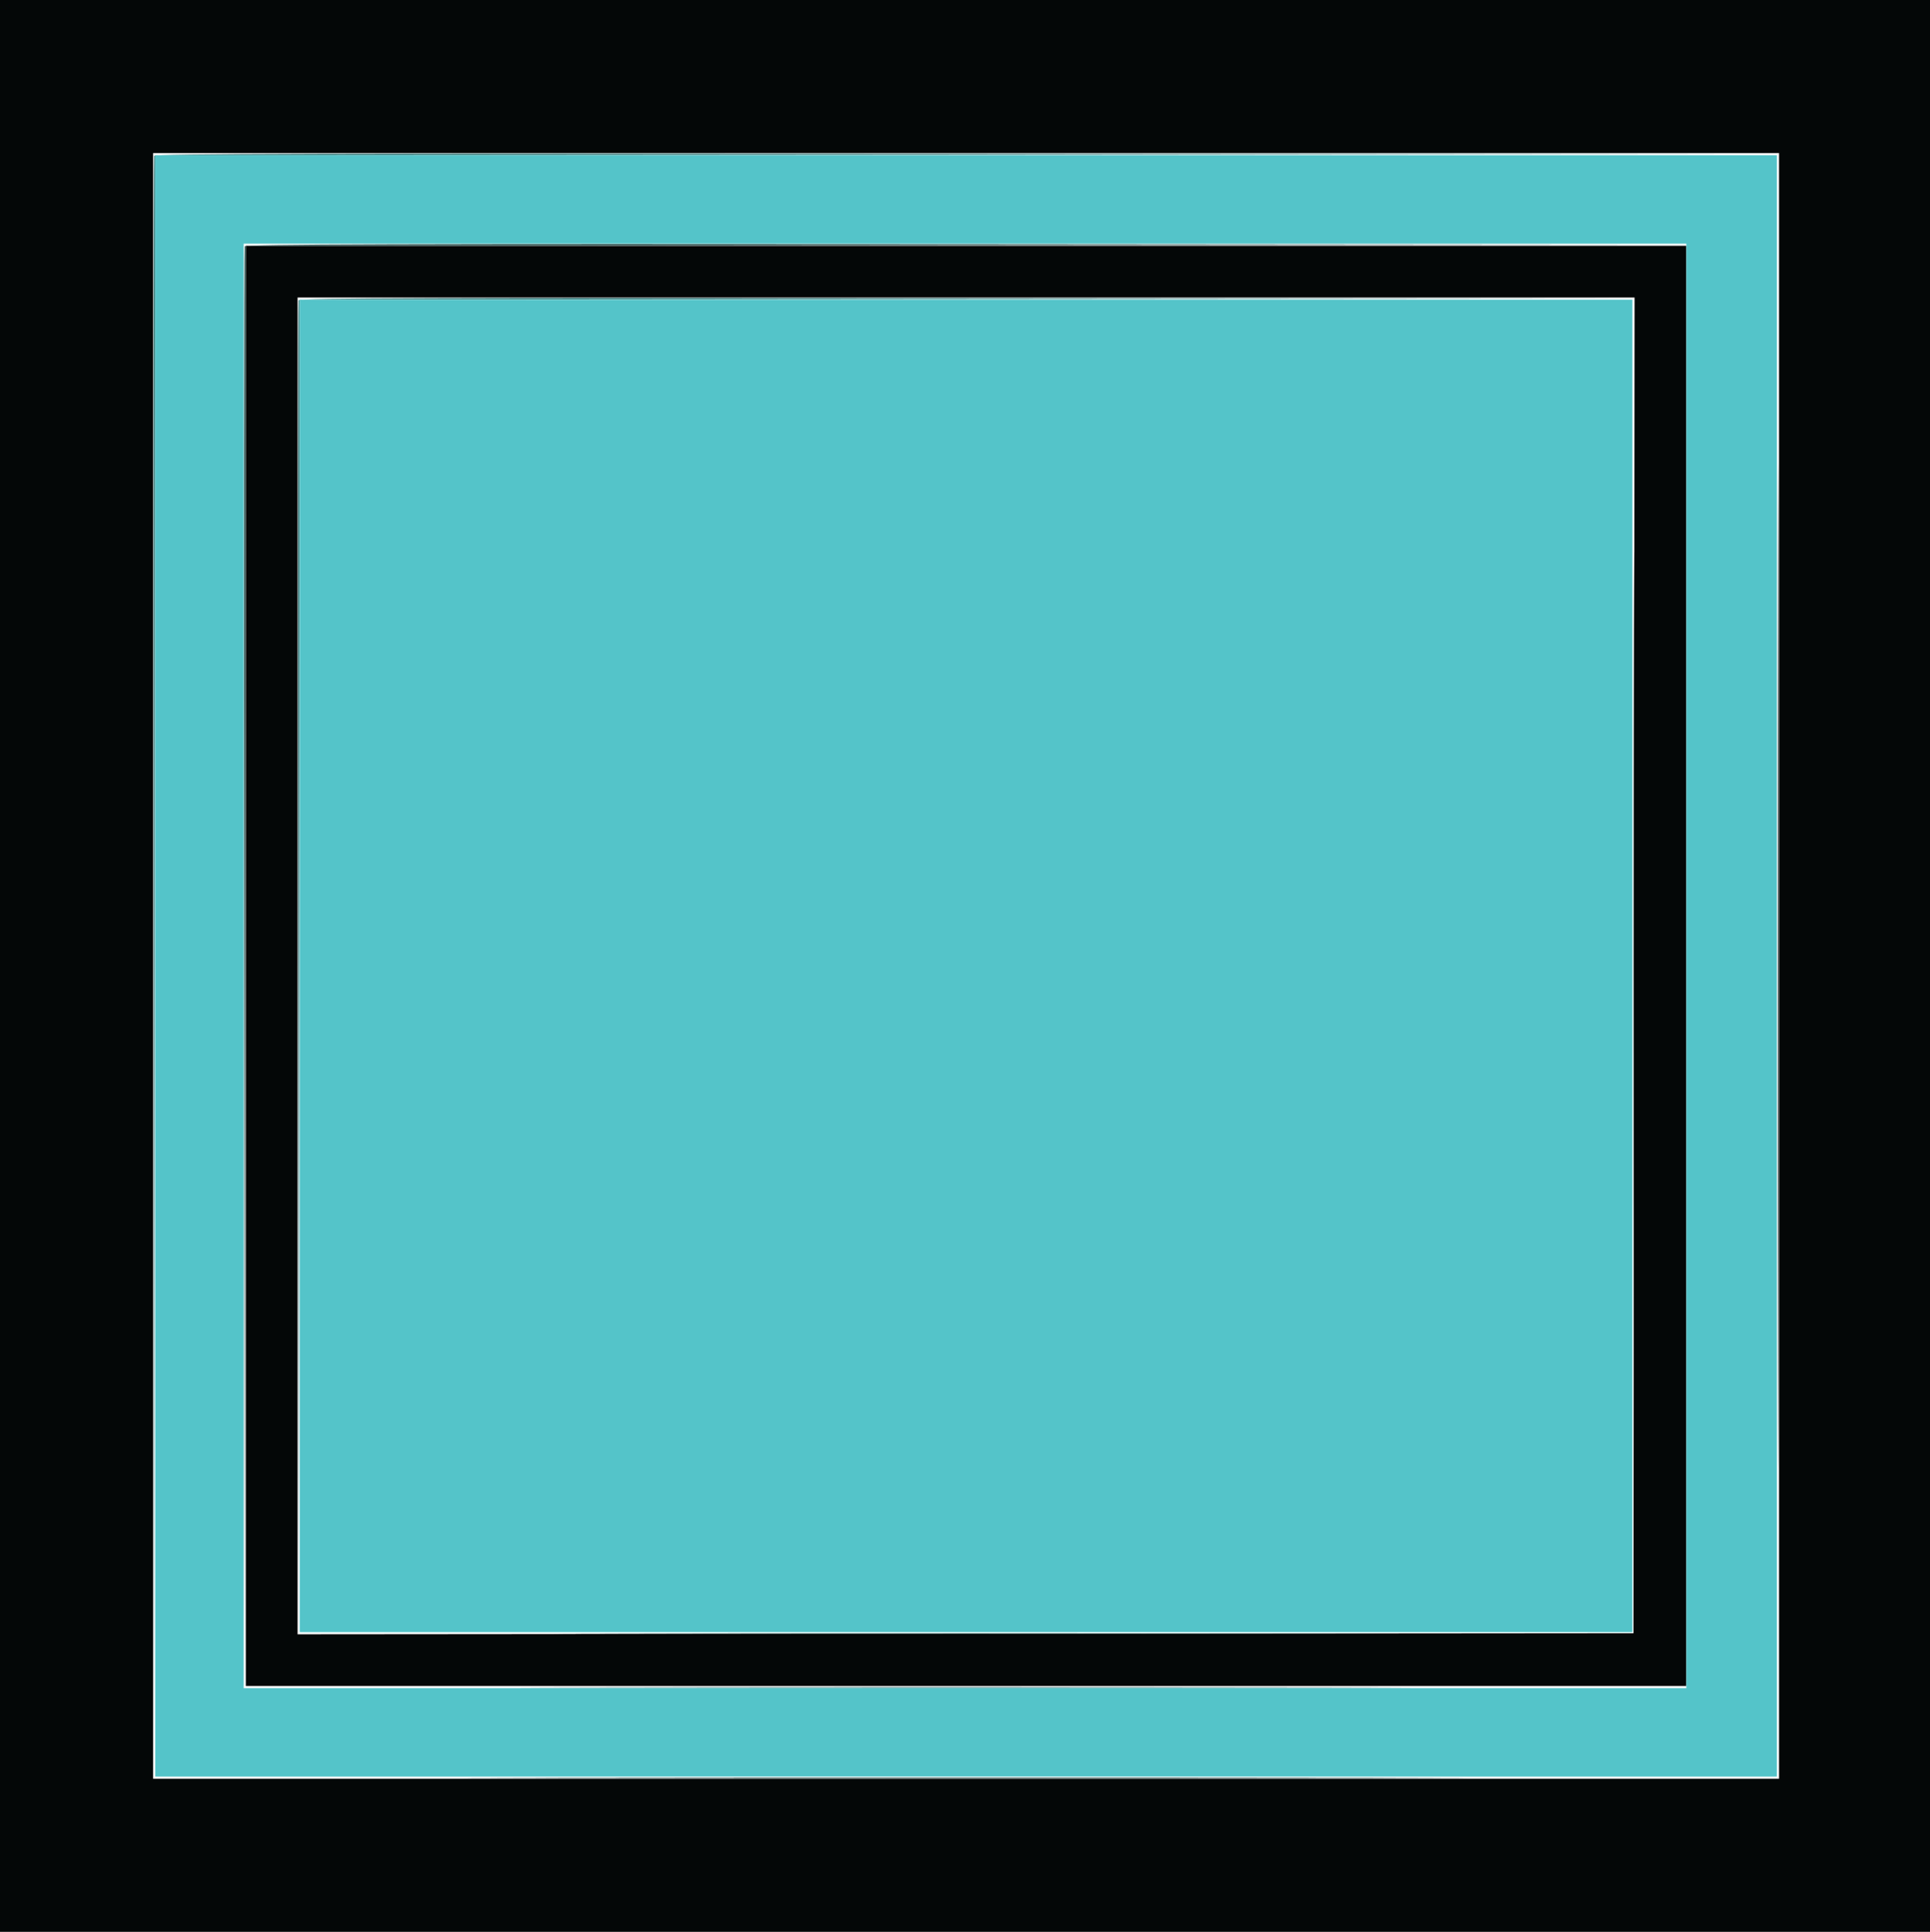 <?xml version="1.0" encoding="utf-8"?>
<!-- Generator: Adobe Illustrator 16.0.0, SVG Export Plug-In . SVG Version: 6.00 Build 0)  -->
<!DOCTYPE svg PUBLIC "-//W3C//DTD SVG 1.1//EN" "http://www.w3.org/Graphics/SVG/1.1/DTD/svg11.dtd">
<svg version="1.1" id="svg" xmlns="http://www.w3.org/2000/svg" xmlns:xlink="http://www.w3.org/1999/xlink" x="0px" y="0px"
	 width="400px" height="400.447px" viewBox="0 0 400 400.447" enable-background="new 0 0 400 400.447" xml:space="preserve">
<g id="svgg">
	<path id="path0" fill="#040707" d="M0,200.223v200.224h200h200V200.223V0H200H0V200.223 M368.715,200.223v168.492H200.223H31.732
		V200.223V31.732h168.491h168.492V200.223 M50.95,200.223v149.274h149.273h149.274V200.223V50.95H200.223H50.95V200.223
		 M338.66,200.112l-0.113,138.435l-138.435,0.113l-138.436,0.112V200.224V61.676h138.548h138.548L338.66,200.112"/>
	<path id="path1" fill="#233231" d="M368.489,200.223c0,92.794,0.052,130.755,0.113,84.358c0.063-46.397,0.063-122.318,0-168.715
		C368.541,69.469,368.489,107.43,368.489,200.223 M338.545,200c0,76.201,0.051,107.308,0.114,69.126
		c0.062-38.182,0.062-100.528,0-138.548C338.596,92.559,338.545,123.799,338.545,200"/>
	<path id="path2" fill="#385B59" d="M50.71,51.061c-0.117,0.308-0.161,67.632-0.097,149.609l0.115,149.051l0.111-149.385
		L50.95,50.951l149.385-0.113l149.386-0.113l-149.4-0.111C81.131,50.525,50.879,50.616,50.71,51.061 M131.061,338.659
		c38.04,0.063,100.285,0.063,138.324,0c38.04-0.063,6.917-0.114-69.162-0.114C124.145,338.545,93.022,338.596,131.061,338.659
		 M115.902,368.603c46.417,0.063,122.238,0.063,168.492,0c46.254-0.062,8.276-0.114-84.394-0.114S69.486,368.541,115.902,368.603"/>
	<path id="path3" fill="#4A8A8A" d="M31.939,32.291c-0.117,0.307-0.161,76.078-0.097,168.379l0.114,167.822l0.112-168.156
		L32.179,32.18l168.156-0.113l168.157-0.113l-168.171-0.111C66.114,31.754,32.108,31.845,31.939,32.291 M61.883,62.235
		c-0.117,0.307-0.161,62.603-0.097,138.435l0.115,137.877l0.111-138.211l0.111-138.212l138.212-0.113l138.212-0.113l-138.226-0.111
		C90.069,61.698,62.052,61.789,61.883,62.235 M125.288,349.832c41.254,0.063,108.629,0.063,149.72,0
		c41.092-0.063,7.338-0.114-75.008-0.114S84.033,349.77,125.288,349.832"/>
	<path id="path4" fill="#54C4C9" d="M32.179,200.223v168.045h168.044h168.044V200.223V32.179H200.223H32.179V200.223
		 M349.497,200.223v149.721H200H50.503V200.223V50.503H200h149.497V200.223 M62.123,200.223v138.101h138.1h138.101V200.223v-138.1
		H200.223h-138.1V200.223"/>
</g>
</svg>
